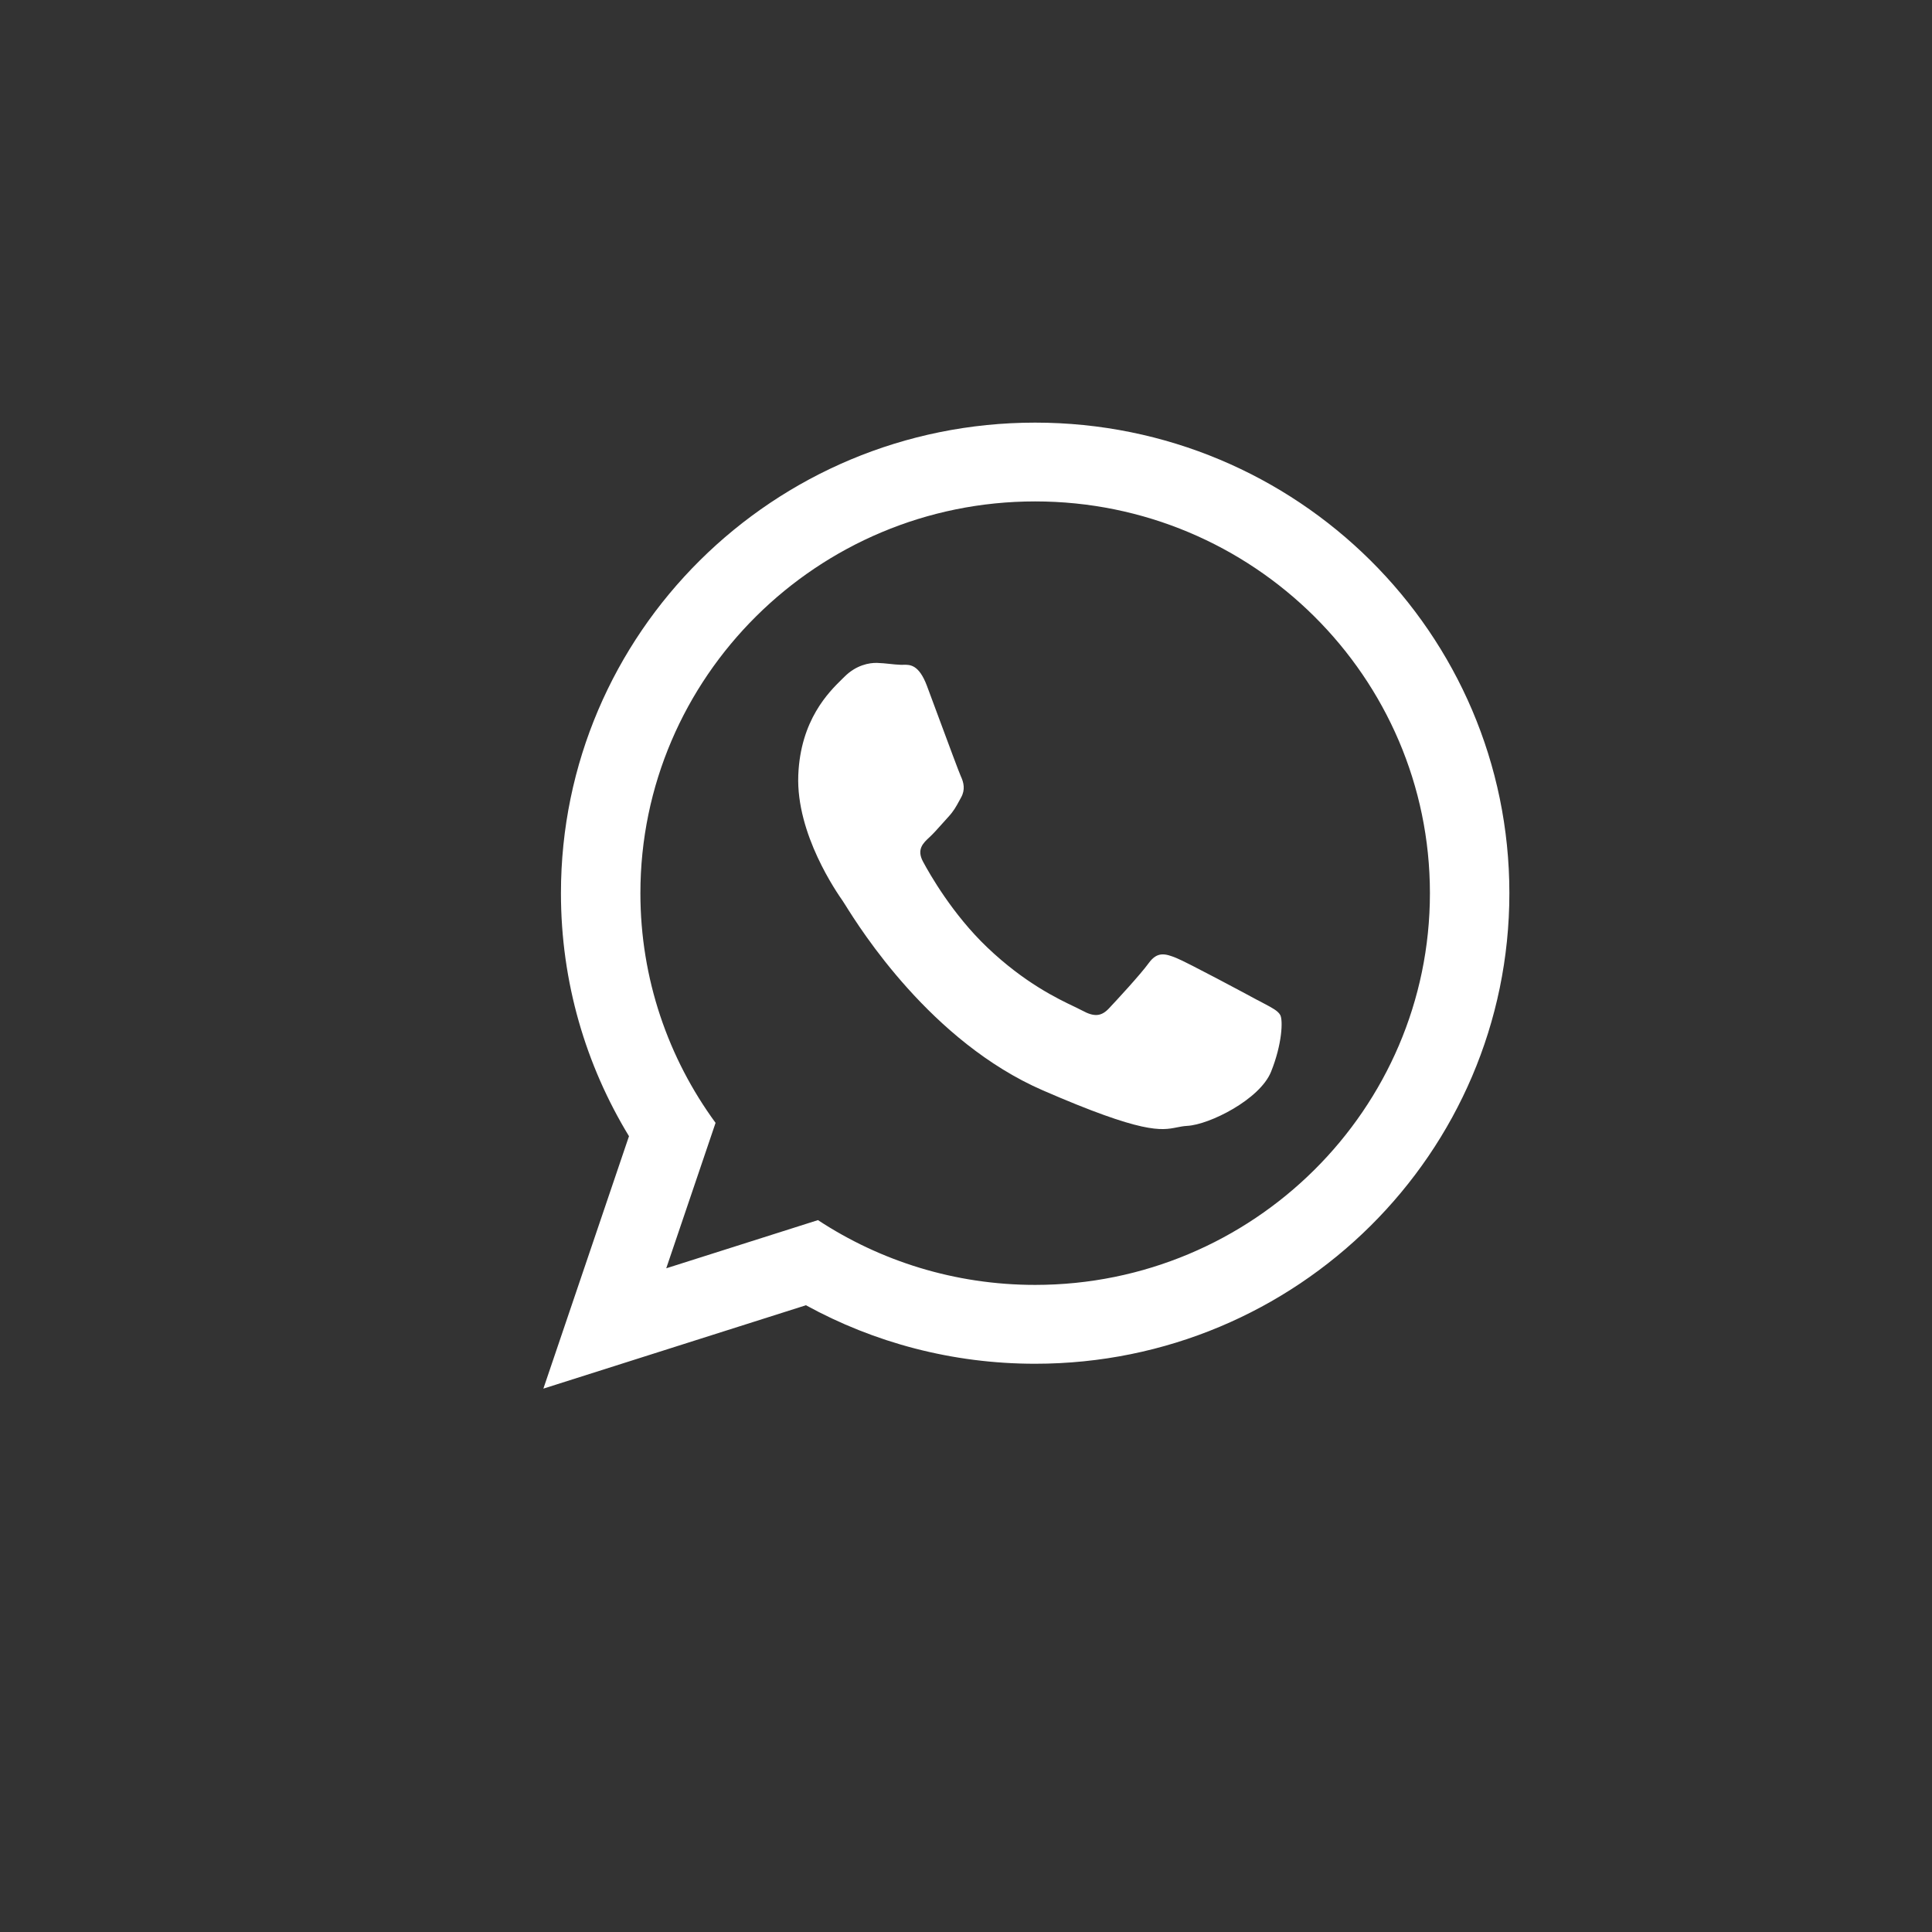<svg fill="none" height="32" viewBox="0 0 32 32" width="32" xmlns="http://www.w3.org/2000/svg"><rect x="0" y="0" width="32" height="32" fill="#333333" stroke="none"/><path clip-rule="evenodd" d="m9.291 14.794c0-4.305 3.517-7.794 7.854-7.794 4.338 0 7.855 3.489 7.855 7.794 0 4.304-3.517 7.794-7.855 7.794-1.377 0-2.671-.352-3.796-.969l-4.349 1.381 1.418-4.181c-.715-1.175-1.127-2.552-1.127-4.024zm7.854 6.488c-1.328 0-2.565-.395-3.597-1.073l-2.513.798.817-2.409c-.783-1.07-1.245-2.384-1.245-3.804 0-3.578 2.933-6.489 6.538-6.489 3.606 0 6.539 2.911 6.539 6.489 0 3.578-2.933 6.488-6.539 6.488zm3.683-4.717c-.197-.107-1.164-.625-1.345-.698-.181-.073-.314-.111-.455.083-.141.194-.542.627-.664.756-.122.128-.24.141-.437.033-.032-.017-.075-.038-.129-.064v-0c-.277-.132-.826-.392-1.446-.983-.576-.549-.954-1.216-1.063-1.419-.11-.203-.001-.307.103-.403.062-.057.134-.137.206-.218.037-.041.073-.082.108-.12.089-.096.129-.17.184-.271.009-.017.019-.035.029-.053.072-.13.043-.248-.004-.349-.031-.068-.204-.535-.361-.958-.077-.209-.151-.407-.201-.541-.134-.356-.281-.352-.394-.349-.015 0-.03.001-.044 0-.057-.002-.118-.008-.181-.015-.066-.007-.134-.014-.203-.016-.134-.005-.353.037-.544.229-.012.012-.026.026-.041.04-.217.213-.689.676-.724 1.593-.037.975.641 1.944.74 2.086l.001.002c.007.01.021.032.041.064.242.387 1.415 2.261 3.271 3.067 1.664.723 1.957.664 2.218.612.054-.011.107-.021.17-.025.369-.019 1.204-.438 1.389-.895.185-.458.2-.856.153-.941-.038-.069-.132-.118-.27-.191-.033-.017-.068-.036-.105-.056z" fill="#fff" fill-rule="evenodd"/></svg>
